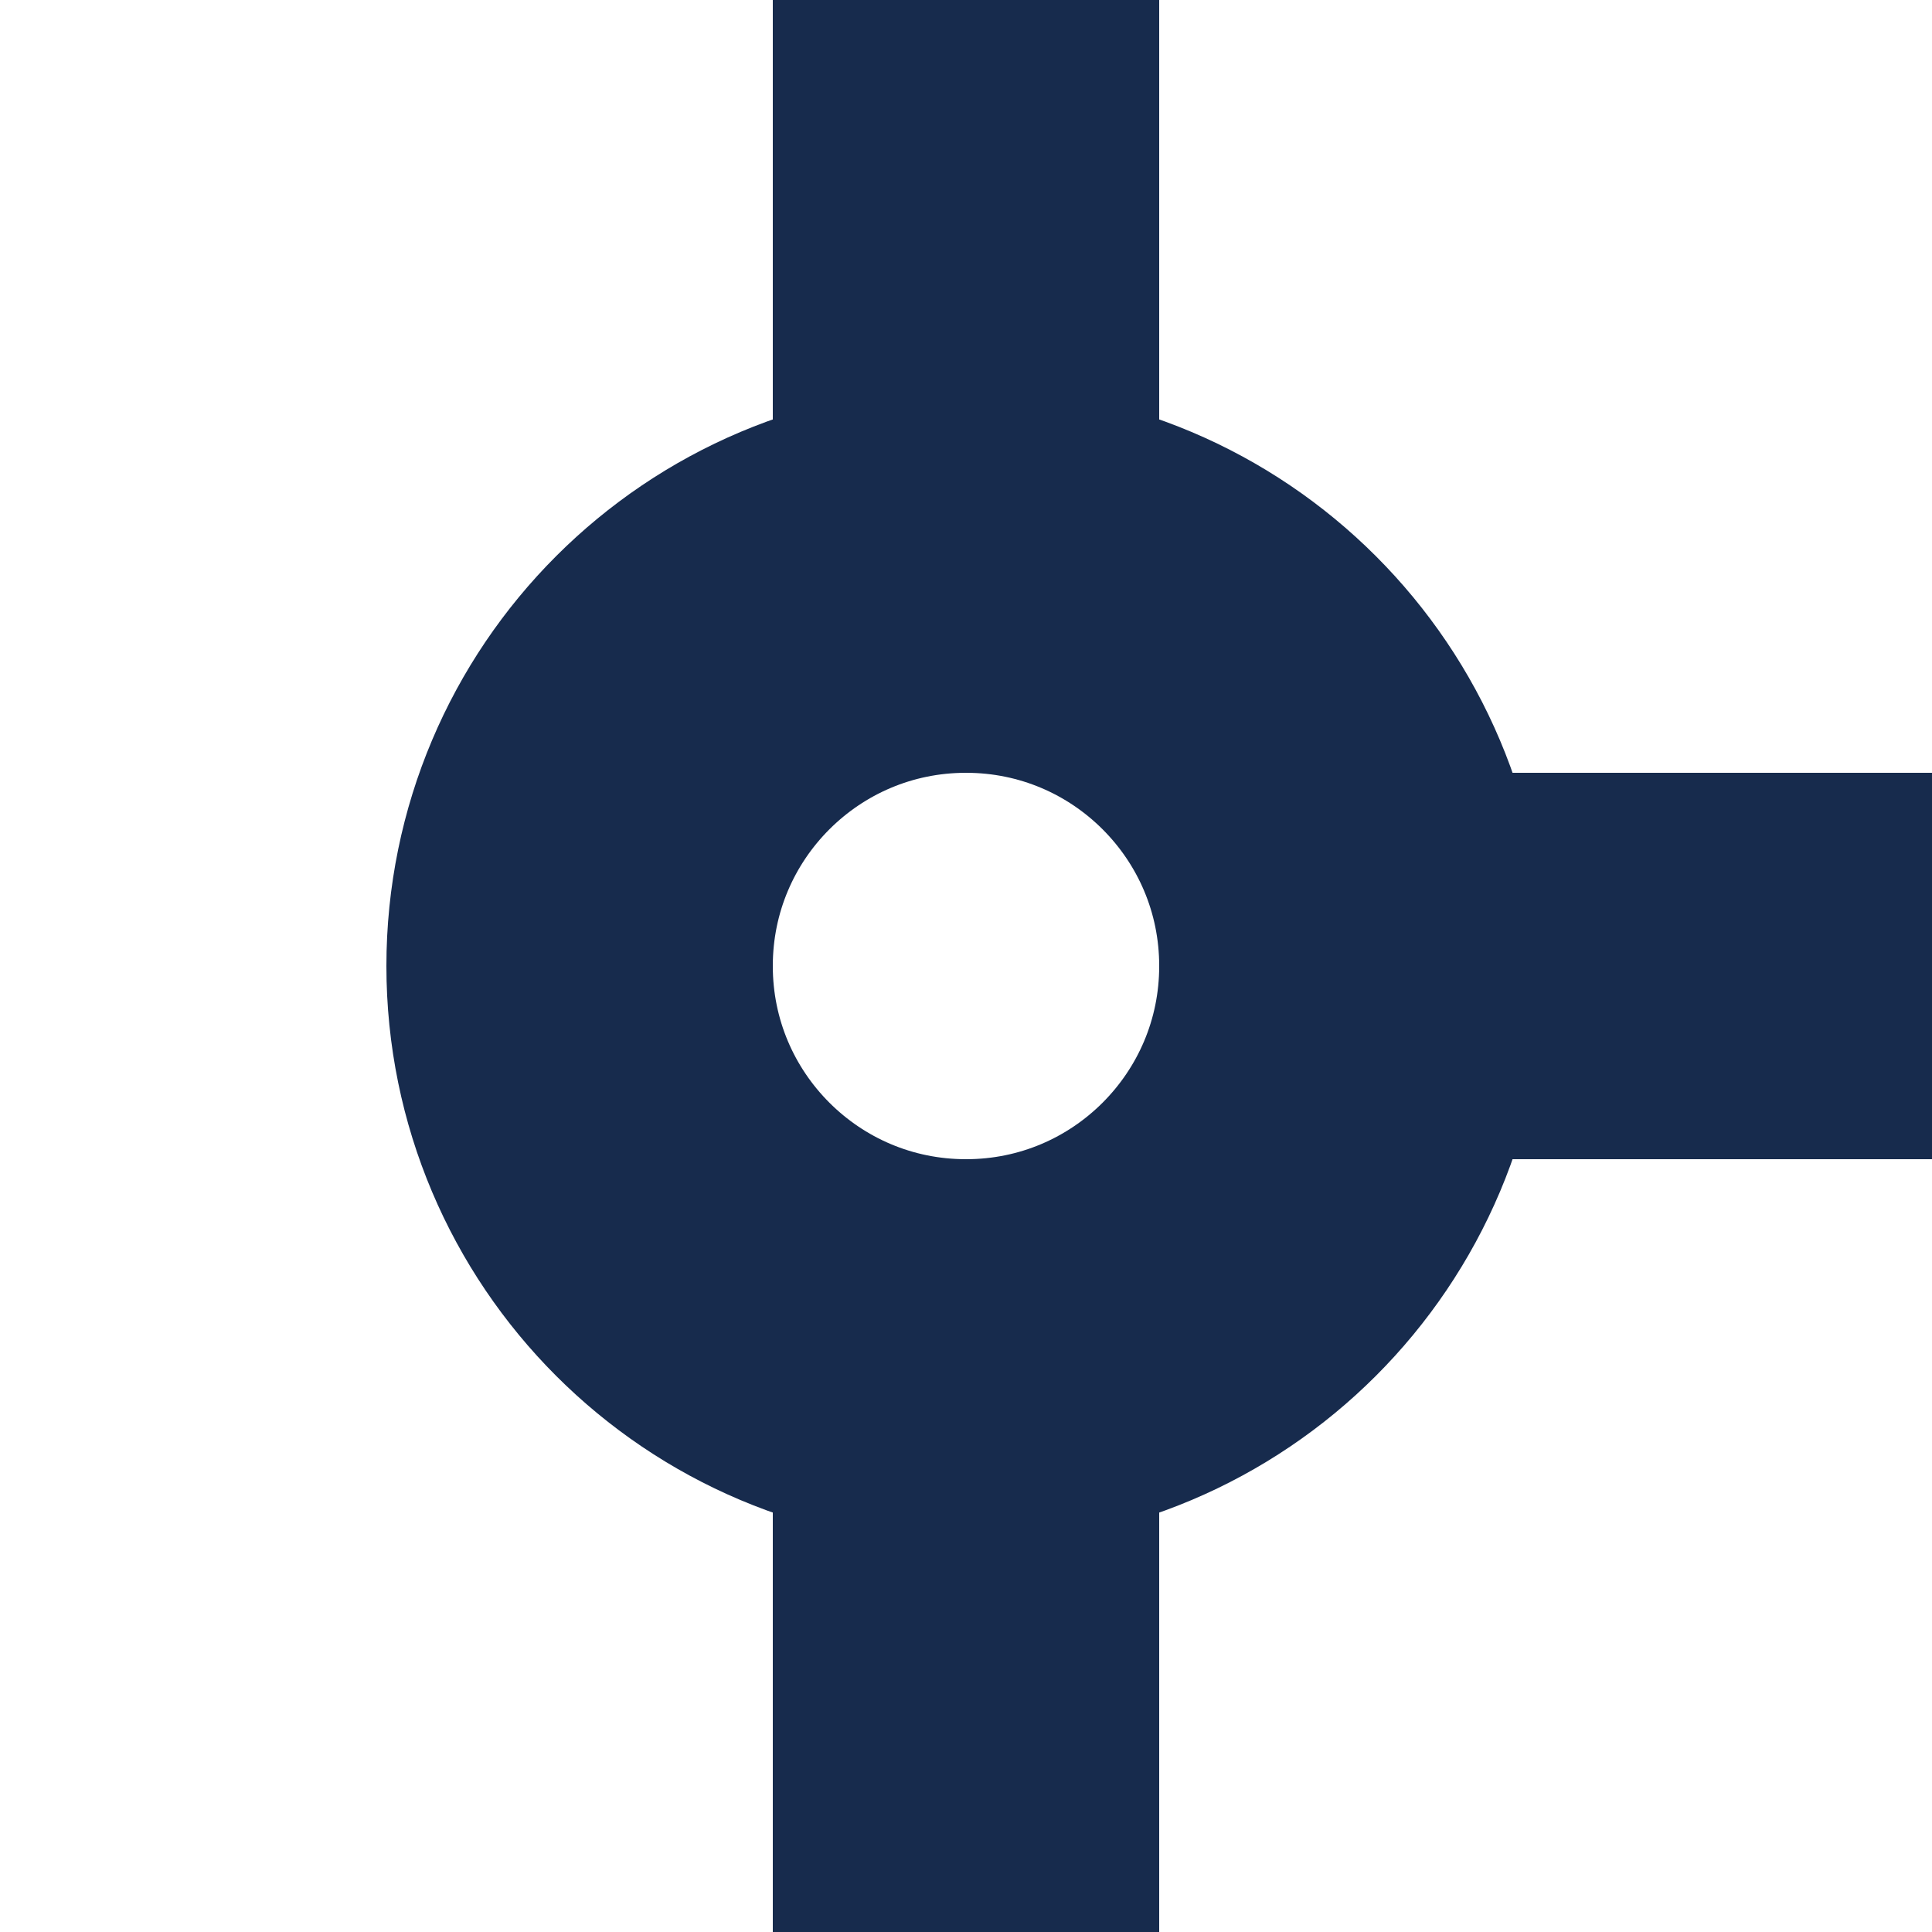 <svg width="10" height="10" viewBox="0 0 10 10" fill="none" xmlns="http://www.w3.org/2000/svg">
<path d="M5 8V9" stroke="#172B4D" stroke-width="2" stroke-linecap="square" stroke-linejoin="round"/>
<path d="M5 1V2" stroke="#172B4D" stroke-width="2" stroke-linecap="square" stroke-linejoin="round"/>
<path d="M8 5L9 5" stroke="#172B4D" stroke-width="2" stroke-linecap="square" stroke-linejoin="round"/>
<path d="M7 5C7 3.895 6.105 3 5 3C3.895 3 3 3.895 3 5C3 6.105 3.895 7 5 7C6.105 7 7 6.105 7 5Z" stroke="#172B4D" stroke-width="2" stroke-linecap="round" stroke-linejoin="round"/>
</svg>
